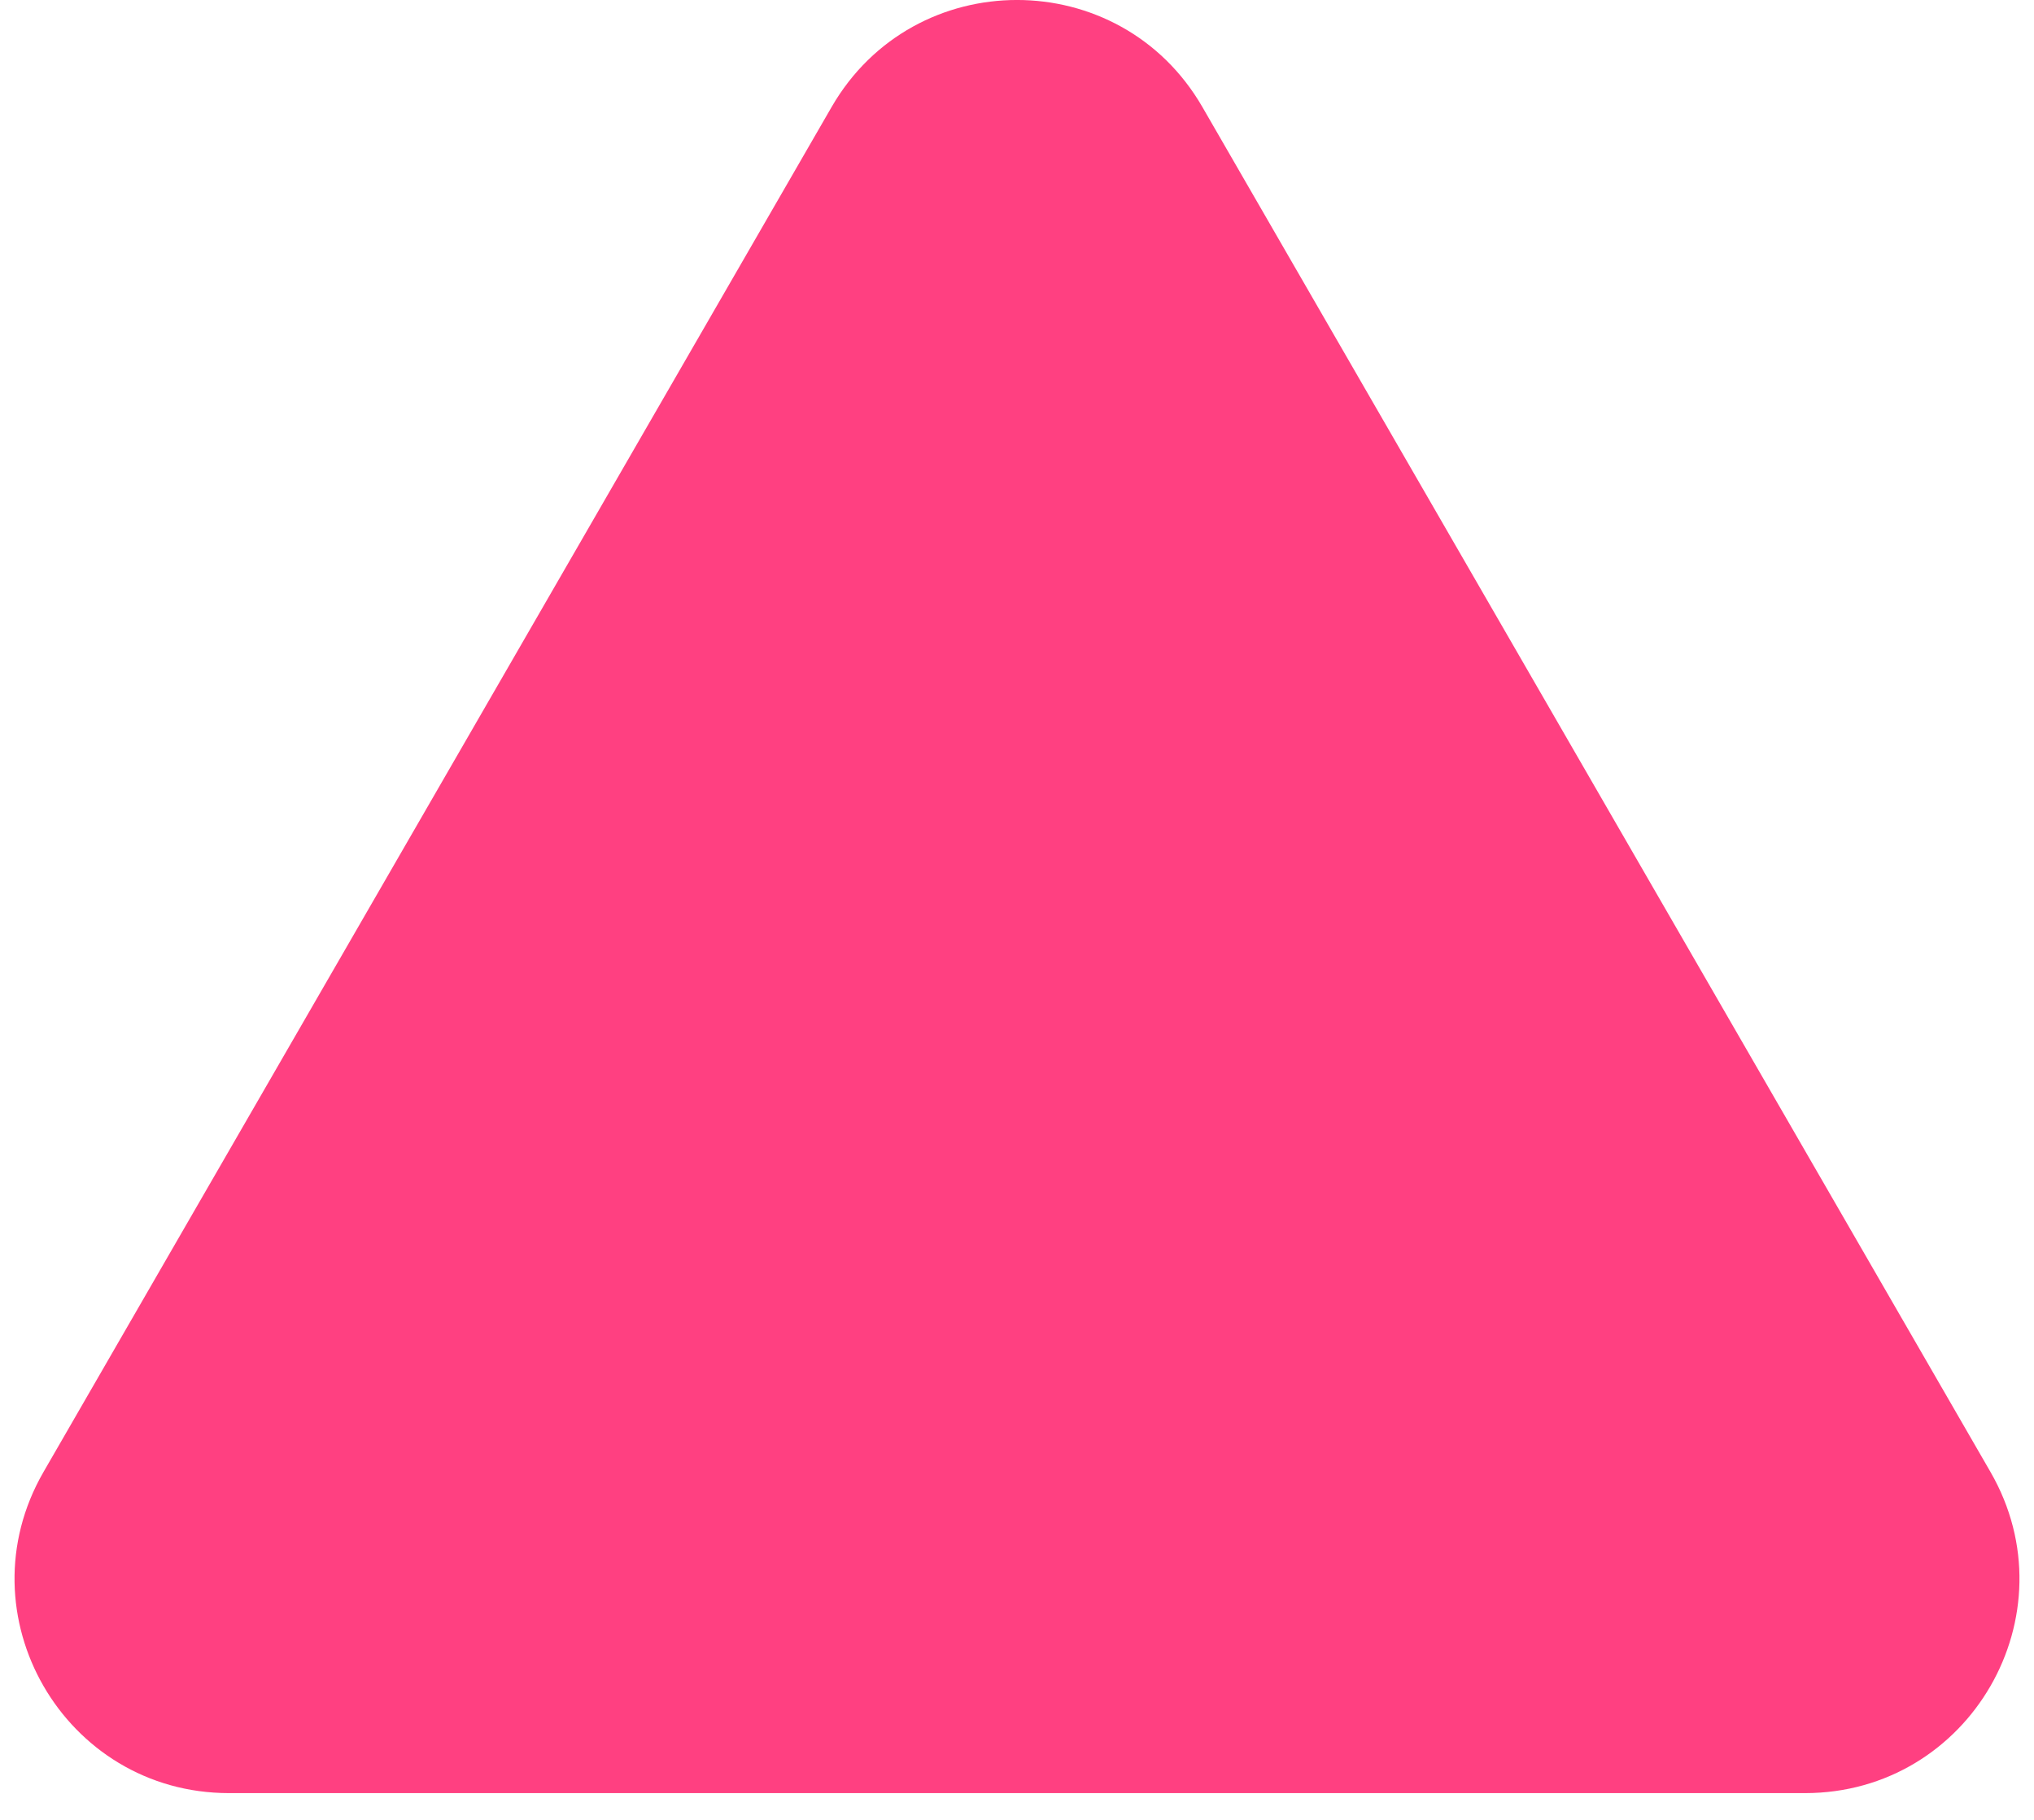 <svg width="38" height="34" viewBox="0 0 38 34" fill="none" xmlns="http://www.w3.org/2000/svg">
<path d="M15.536 2C17.076 -0.667 20.924 -0.667 22.464 2L37.187 27.5C38.726 30.167 36.802 33.5 33.722 33.5H4.278C1.198 33.5 -0.726 30.167 0.813 27.5L15.536 2Z" fill="#FF4081"/>
</svg>

